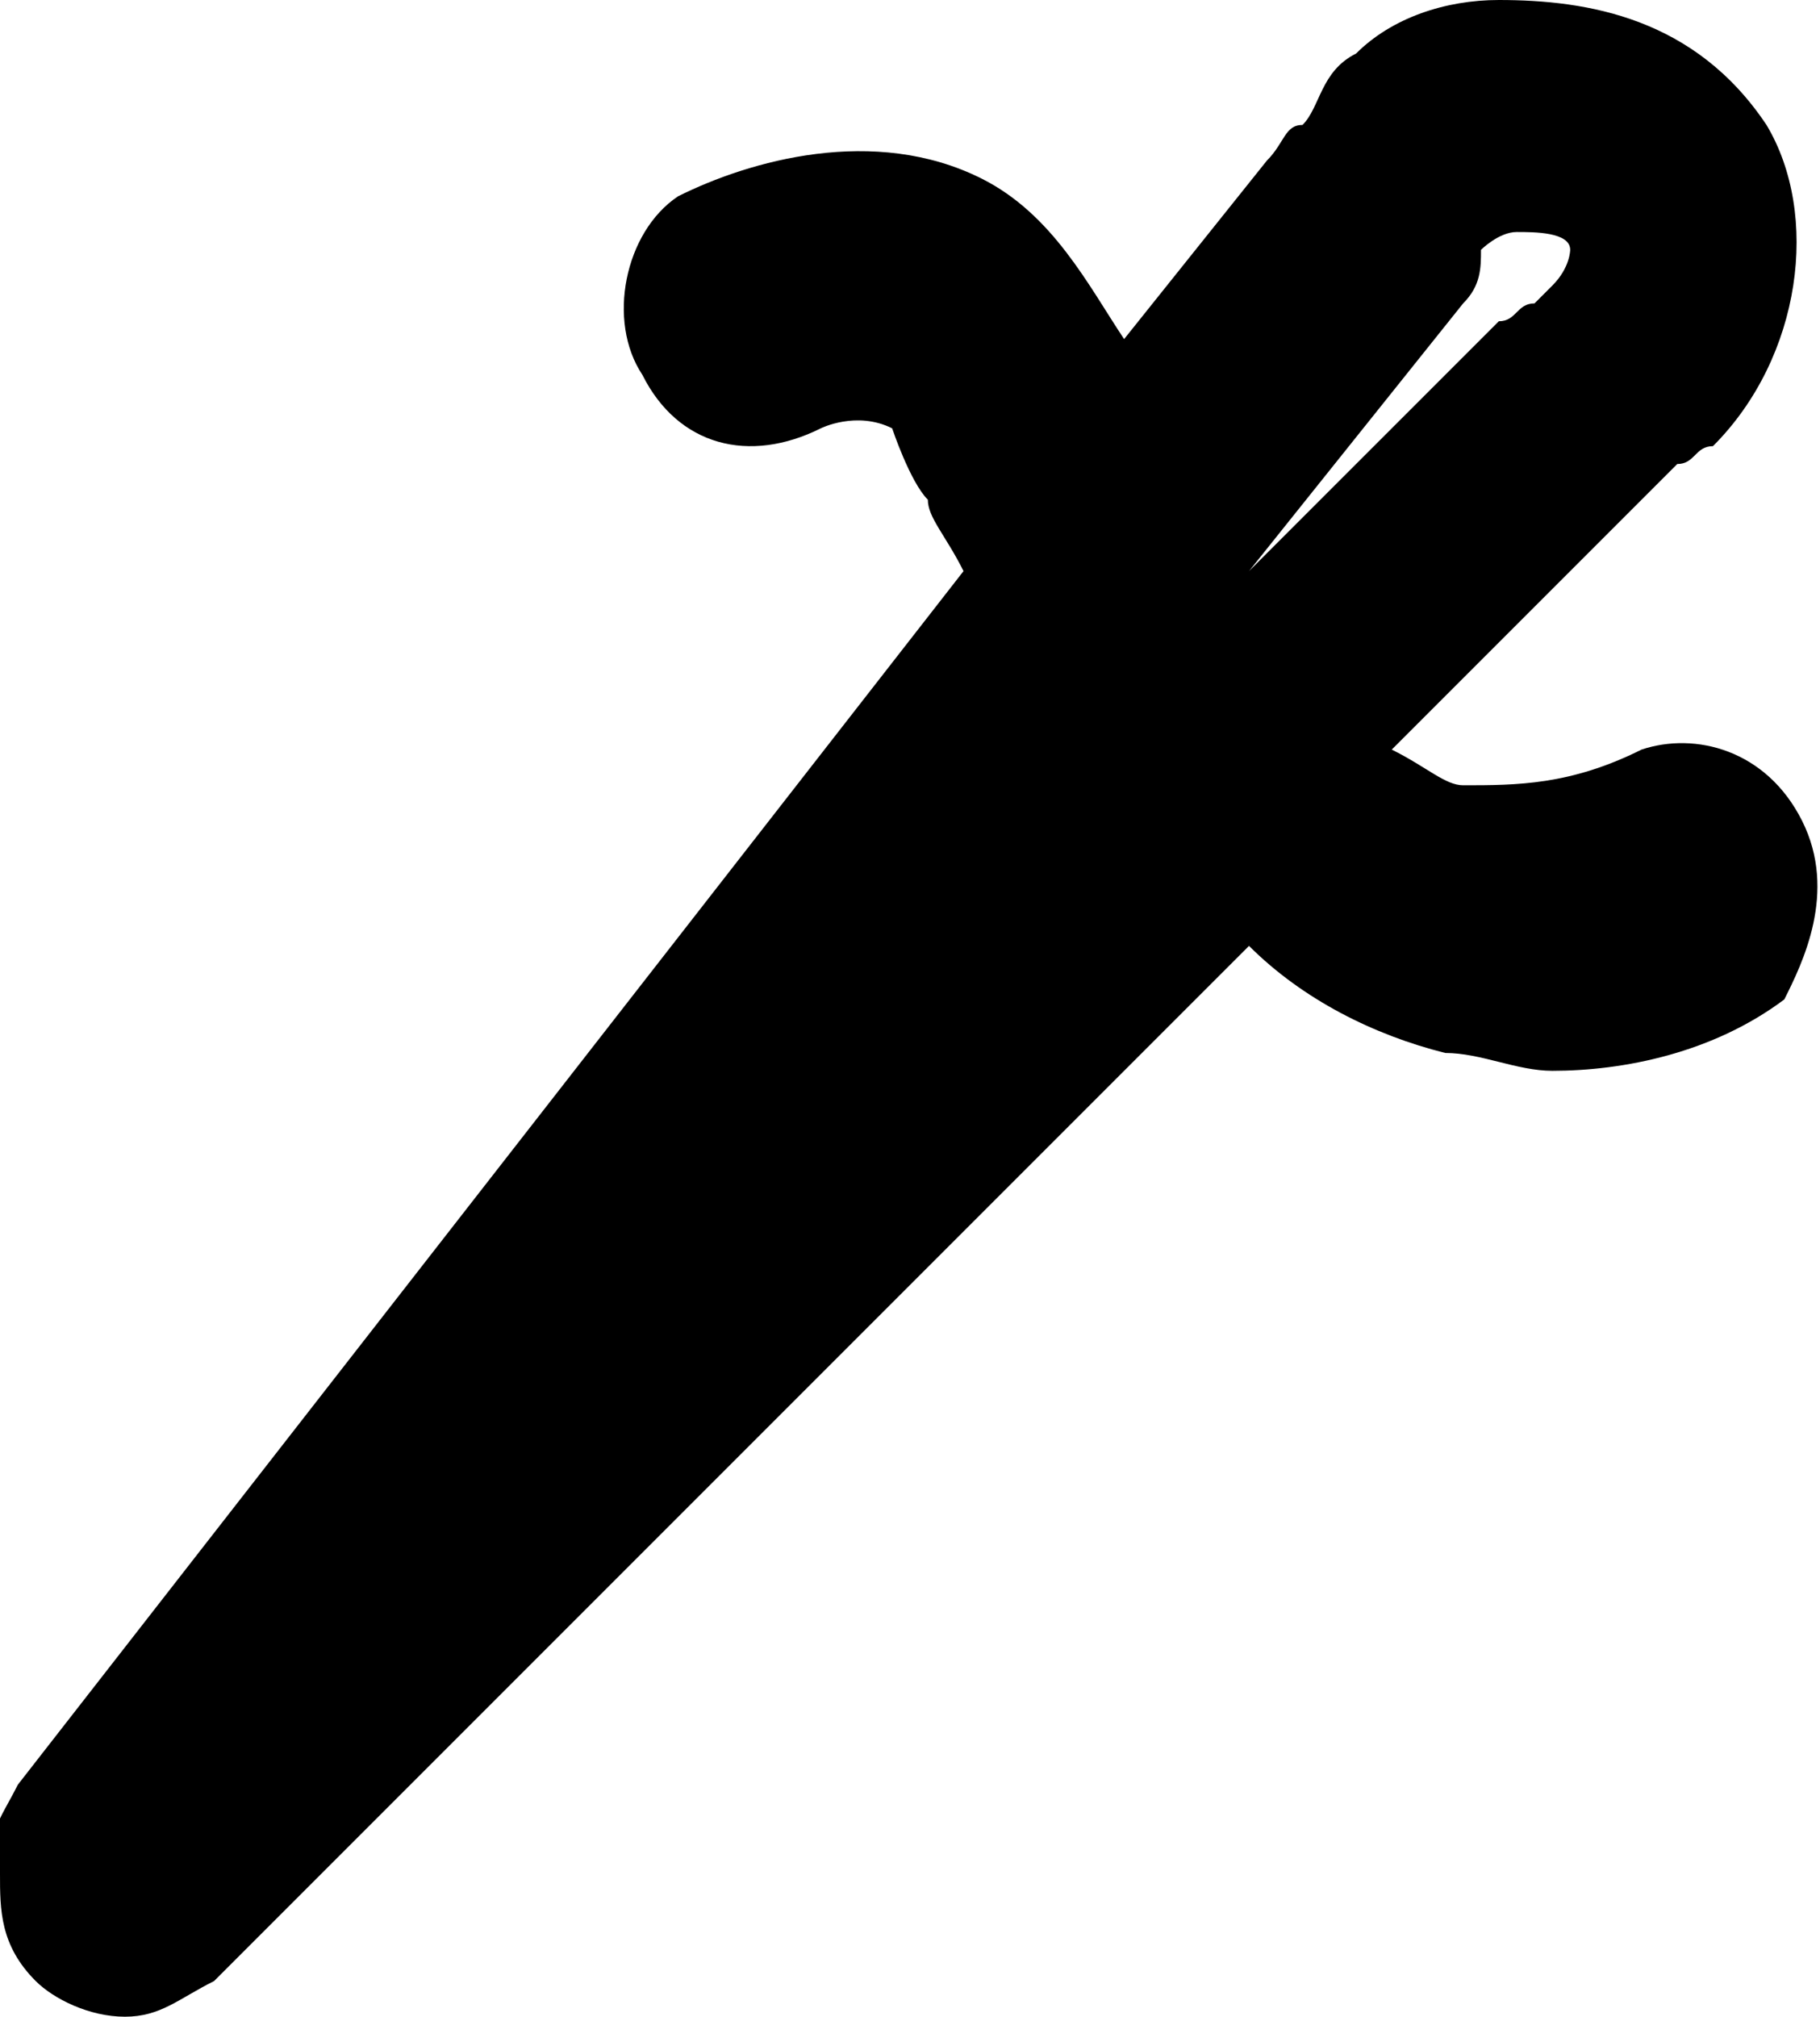 <?xml version="1.0" encoding="utf-8"?>
<!-- Generator: Adobe Illustrator 23.0.3, SVG Export Plug-In . SVG Version: 6.00 Build 0)  -->
<svg version="1.1" id="Layer_1" xmlns="http://www.w3.org/2000/svg" xmlns:xlink="http://www.w3.org/1999/xlink" x="0px" y="0px"
	 viewBox="0 0 10.2 11.3" style="enable-background:new 0 0 10.2 11.3;" xml:space="preserve">
<path d="M10.1,4.6C9.9,4.2,9.5,4.1,9.2,4.2c-0.4,0.2-0.7,0.2-1,0.2C8.1,4.4,8,4.3,7.8,4.2l1.5-1.5l0.1-0.1c0.1,0,0.1-0.1,0.2-0.1
	c0.5-0.5,0.6-1.3,0.3-1.8C9.5,0.1,8.9,0,8.4,0C8.1,0,7.8,0.1,7.6,0.3C7.4,0.4,7.4,0.6,7.3,0.7c-0.1,0-0.1,0.1-0.2,0.2l-0.8,1
	C6.1,1.6,5.9,1.2,5.5,1C4.9,0.7,4.2,0.9,3.8,1.1c-0.3,0.2-0.4,0.7-0.2,1c0.2,0.4,0.6,0.5,1,0.3c0,0,0.2-0.1,0.4,0
	c0,0,0.1,0.3,0.2,0.4c0,0.1,0.1,0.2,0.2,0.4l0,0L0.1,10C0,10.2-0.1,10.3,0,10.5c0,0.2,0,0.4,0.2,0.6c0.1,0.1,0.3,0.2,0.5,0.2
	s0.3-0.1,0.5-0.2L7,5.3c0.3,0.3,0.7,0.5,1.1,0.6C8.3,5.9,8.5,6,8.7,6C9.1,6,9.6,5.9,10,5.6C10.1,5.4,10.3,5,10.1,4.6z M8.2,1.7
	c0.1-0.1,0.1-0.2,0.1-0.3l0,0c0,0,0.1-0.1,0.2-0.1s0.3,0,0.3,0.1c0,0,0,0.1-0.1,0.2L8.6,1.7c-0.1,0-0.1,0.1-0.2,0.1L7,3.2l0,0
	L8.2,1.7z"/>
</svg>
